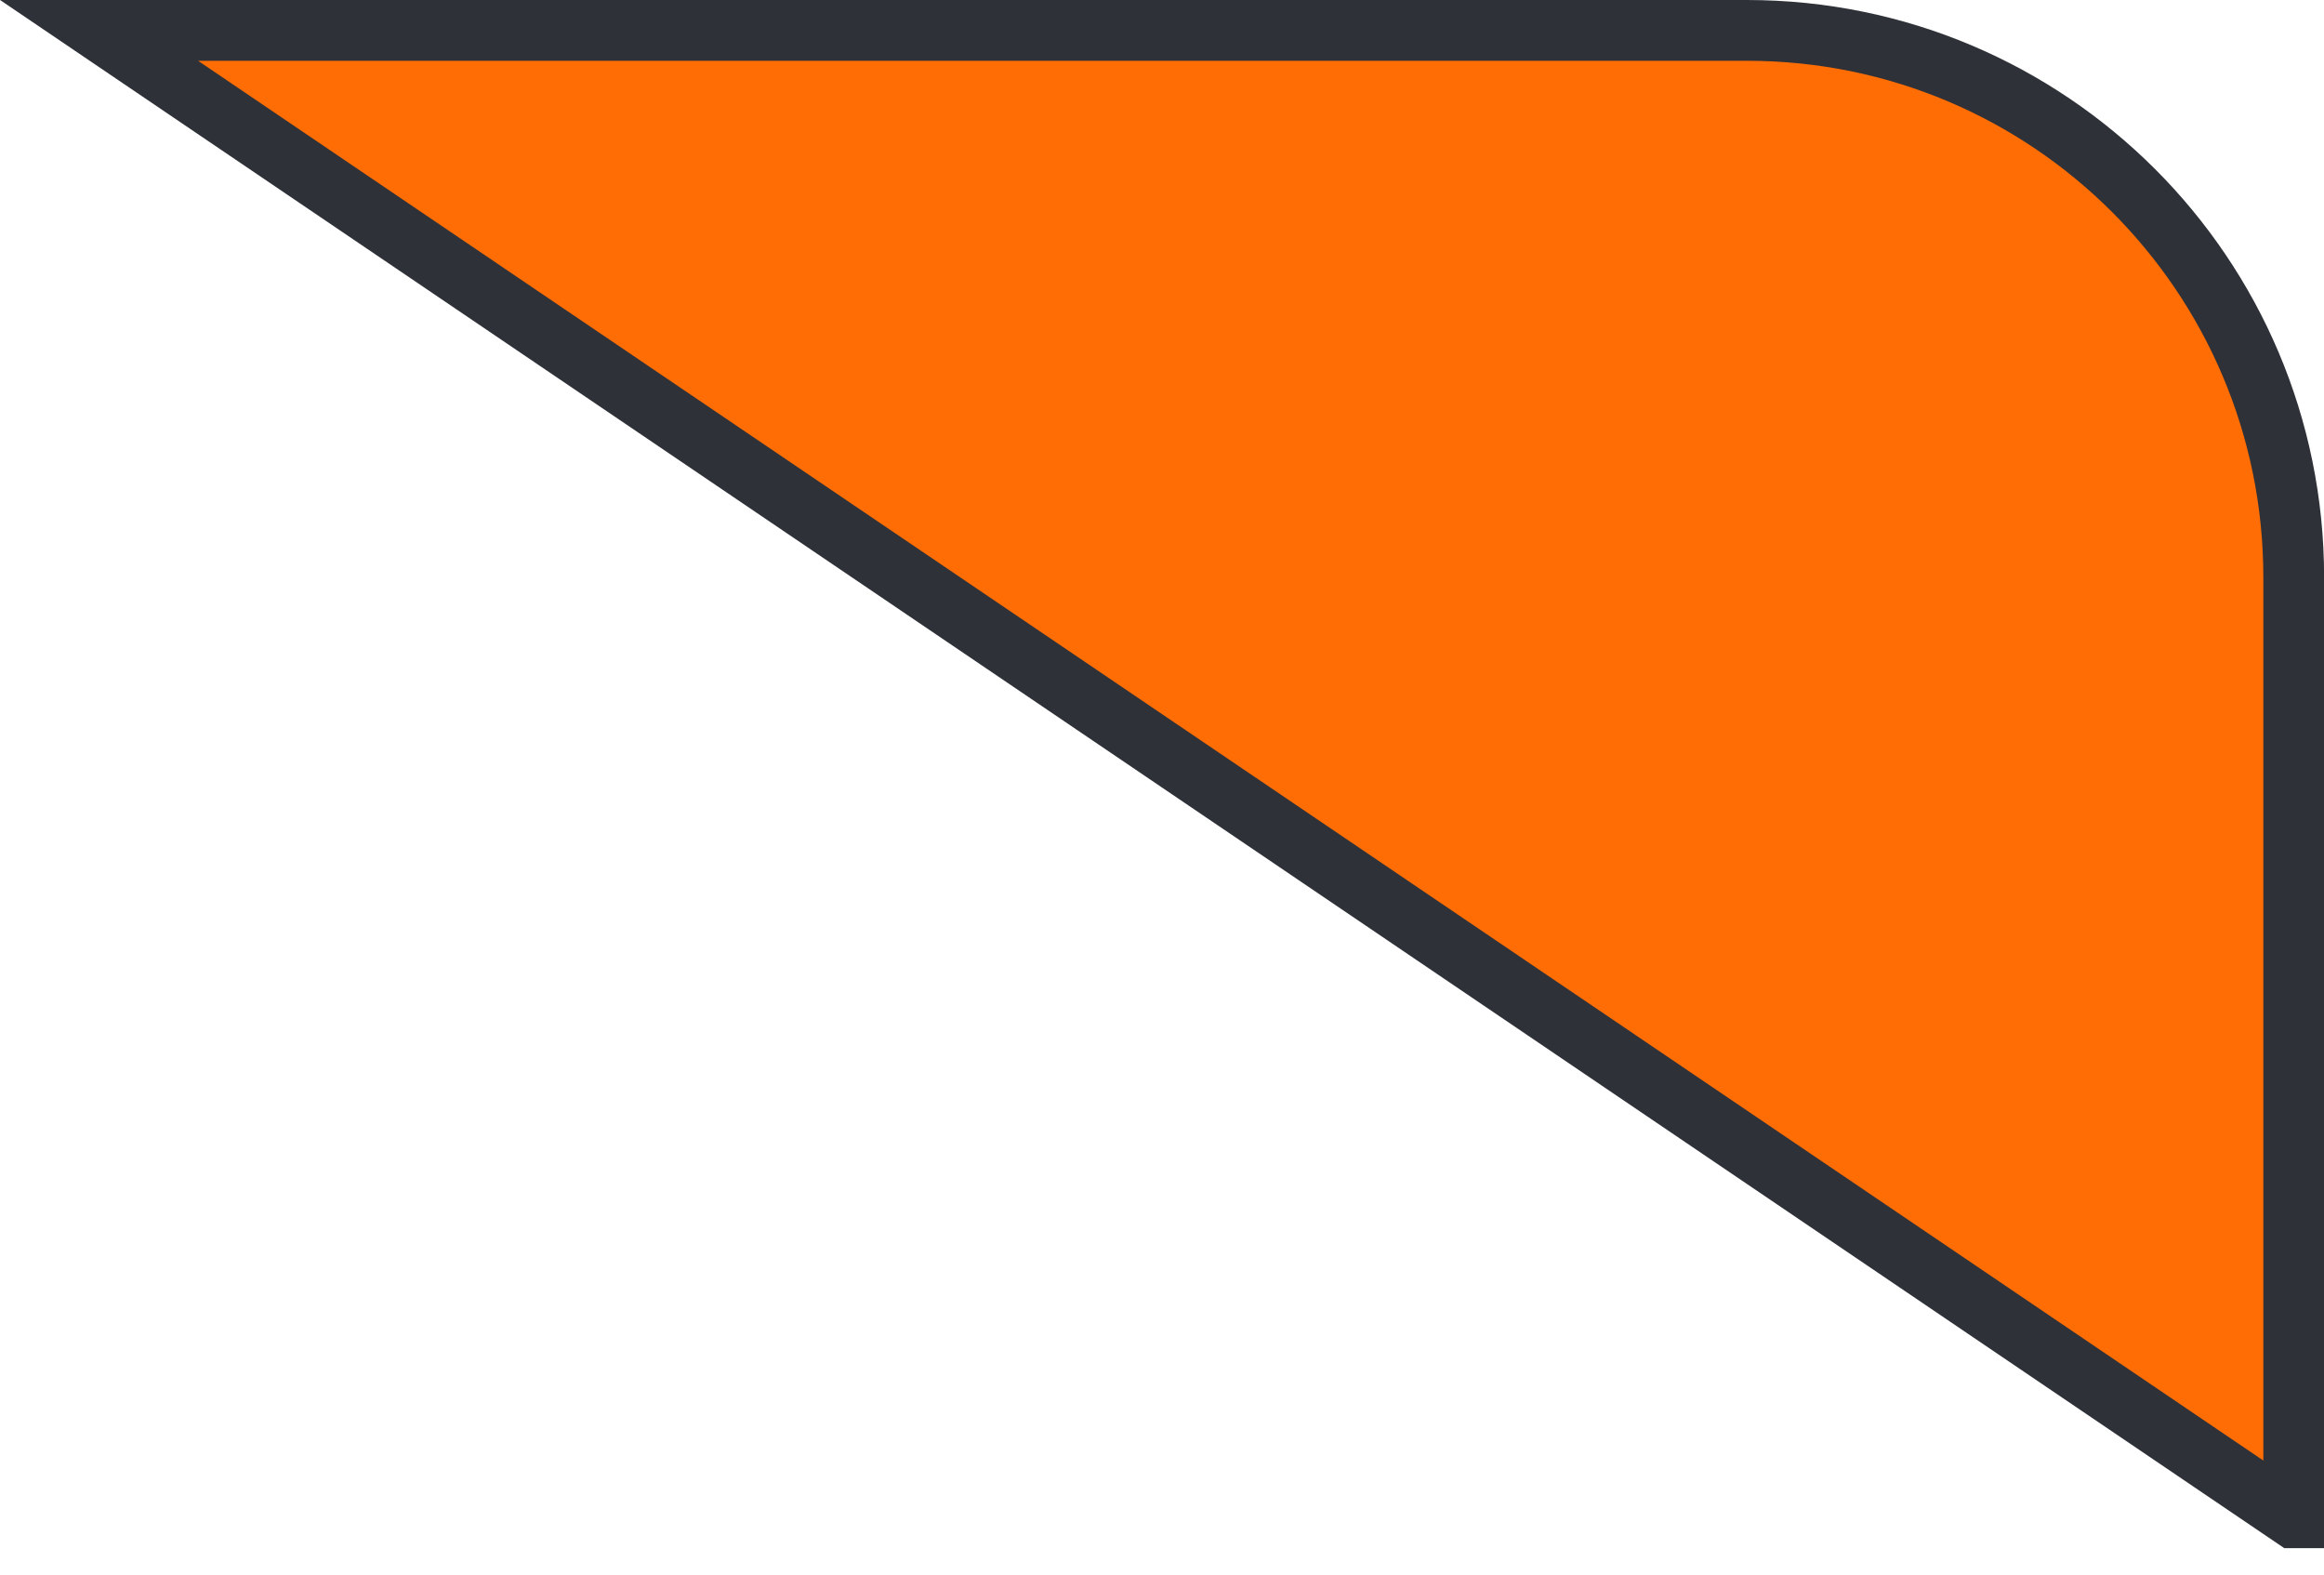 <?xml version="1.0" encoding="UTF-8"?>
<svg id="_圖層_2" data-name="圖層 2" xmlns="http://www.w3.org/2000/svg" viewBox="0 0 229.47 155.5">
  <g id="_圖層_1-2" data-name="圖層 1">
    <path d="M226.47,149.84L9.78,3h162.71c29.82,0,53.99,24.17,53.99,53.99v92.85Z" style="fill: #ff6d04; stroke: #2e3138; stroke-miterlimit: 10; stroke-width: 6px;"/>
  </g>
</svg>